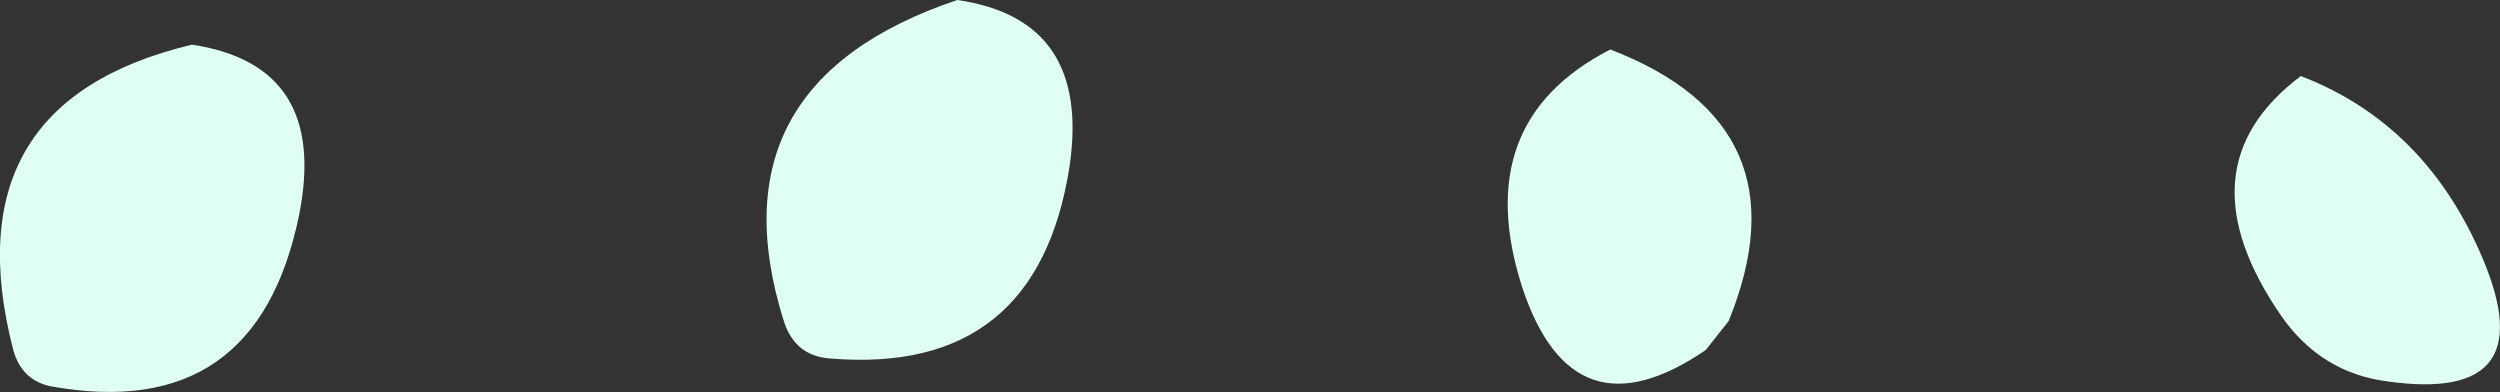 <?xml version="1.0" encoding="UTF-8" standalone="no"?>
<svg xmlns:xlink="http://www.w3.org/1999/xlink" height="16.25px" width="103.55px" xmlns="http://www.w3.org/2000/svg">
  <rect width="100%" height="100%" fill="#333333" stroke="none"/>
  <g transform="matrix(1.0, 0.0, 0.0, 1.0, 43.75, -0.6)">
    <path d="M51.55 3.75 Q56.75 5.75 59.1 11.35 61.6 17.3 55.15 16.4 52.4 16.05 50.75 13.7 46.5 7.55 51.55 3.75 M22.95 2.65 Q31.15 5.8 27.85 13.9 L26.9 15.1 Q21.4 18.85 19.3 12.5 17.1 5.65 22.95 2.65 M-4.1 0.6 Q1.45 1.4 0.55 7.5 -0.8 16.15 -9.35 15.45 -10.85 15.35 -11.3 13.85 -14.35 4.05 -4.1 0.6 M-31.35 9.45 Q-33.1 18.15 -41.65 16.6 -42.85 16.35 -43.2 15.1 -45.85 4.85 -35.8 2.45 -30.15 3.3 -31.35 9.45" fill="#defff1" fill-rule="evenodd" stroke="none"/>
  </g>
</svg>
